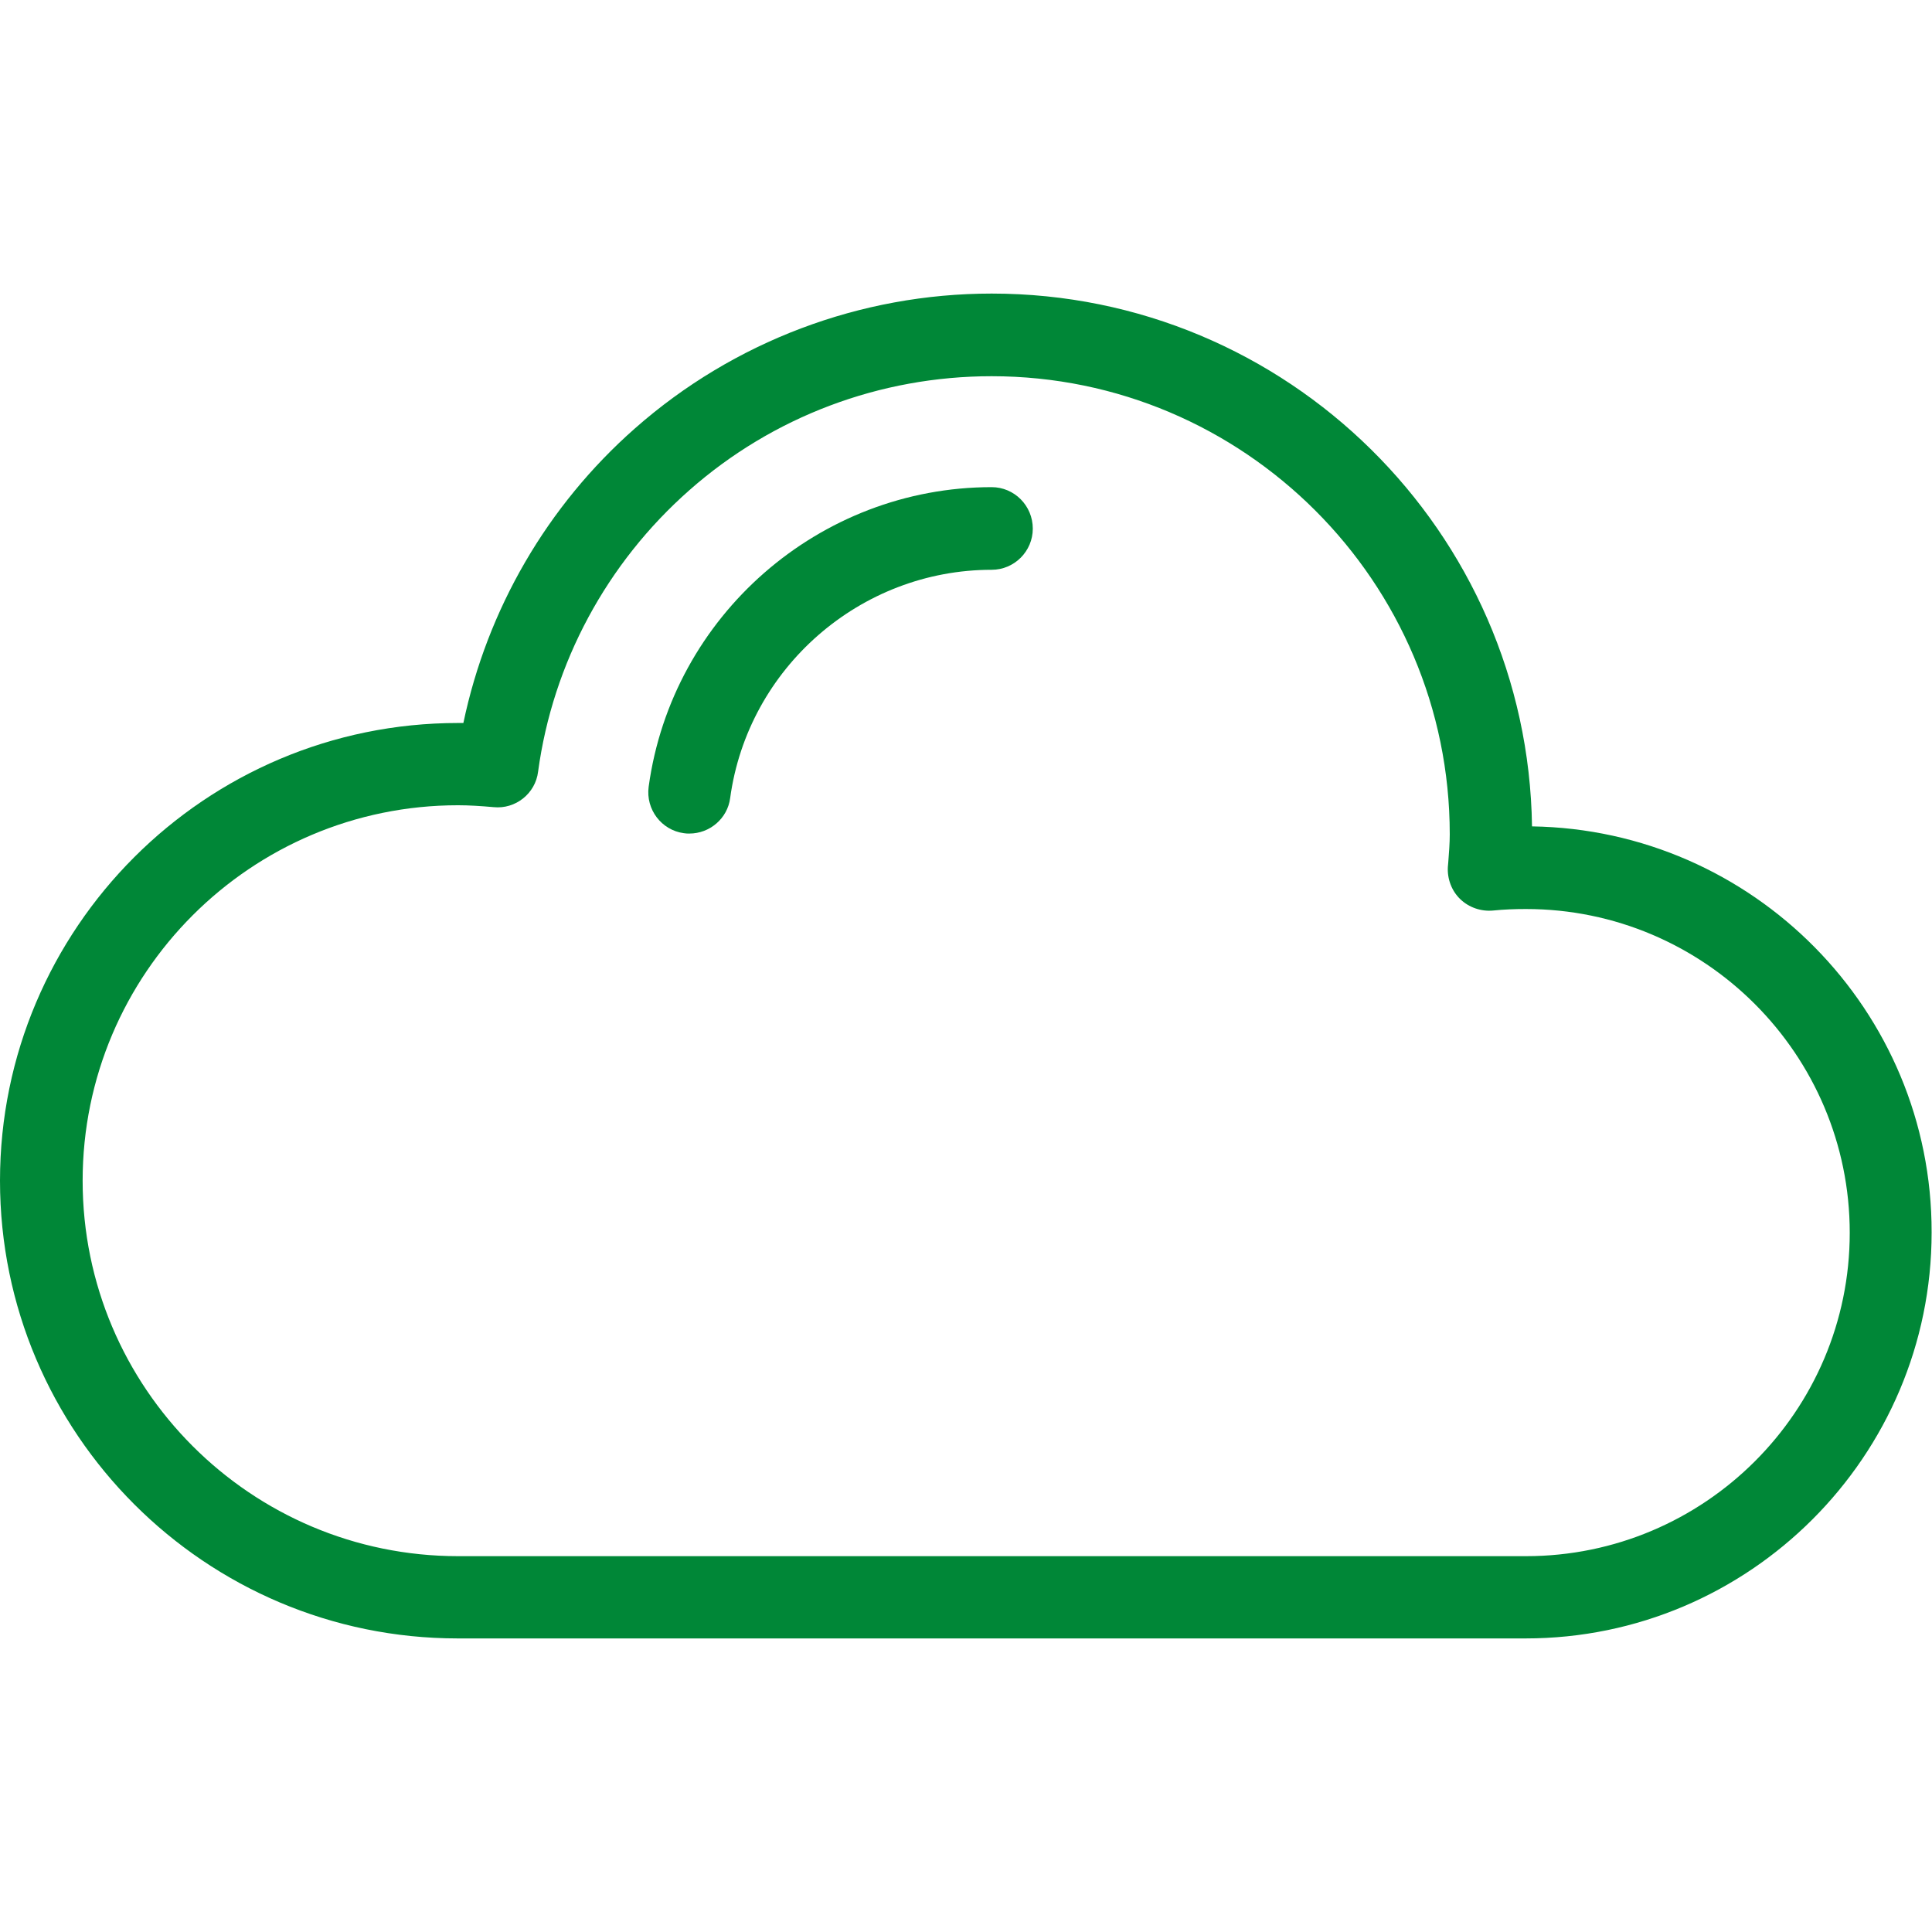<?xml version="1.0" encoding="utf-8"?>
<!-- Generator: Adobe Illustrator 24.0.1, SVG Export Plug-In . SVG Version: 6.00 Build 0)  -->
<svg version="1.1" id="Layer_1" xmlns="http://www.w3.org/2000/svg" xmlns:xlink="http://www.w3.org/1999/xlink" x="0px" y="0px"
	 viewBox="0 0 512 512" style="enable-background:new 0 0 512 512;" xml:space="preserve">
<style type="text/css">
	.st0{fill:#008737;}
</style>
<g>
	<g>
		<g>
			<path class="st0" d="M406,219c-1.1-78.1-64.9-141.2-143.2-141.2c-34.8,0-68.4,12.7-94.5,35.7c-23.3,20.5-39.2,48-45.5,78.1
				c-0.5,0-0.9,0-1.4,0C54.4,191.6,0,246,0,312.9s54.4,121.3,121.3,121.3h283c59.3,0,107.6-48.3,107.6-107.6
				C512,267.8,464.6,219.9,406,219z M404.4,412.4h-283c-54.9,0-99.5-44.6-99.5-99.5s44.6-99.5,99.5-99.5c2.9,0,6,0.2,9.4,0.5
				c5.8,0.6,11.1-3.6,11.8-9.4c3.9-28.8,18.2-55.3,40.1-74.6c22.1-19.5,50.5-30.2,80.1-30.2c66.9,0,121.4,54.5,121.4,121.4
				c0,2.4-0.2,4.9-0.4,7.5l-0.1,1.1c-0.2,3.2,1,6.4,3.3,8.6c2.3,2.2,5.5,3.3,8.7,3c2.9-0.3,5.8-0.4,8.7-0.4
				c47.3,0,85.8,38.5,85.8,85.8S451.7,412.4,404.4,412.4z"/>
		</g>
	</g>
	<g>
		<g>
			<path class="st0" d="M262.8,129.1c-45.7,0-84.7,34.1-90.9,79.4c-0.8,6,3.4,11.5,9.3,12.3c0.5,0.1,1,0.1,1.5,0.1
				c5.4,0,10.1-4,10.8-9.4c4.7-34.5,34.5-60.5,69.3-60.5c6,0,10.9-4.9,10.9-10.9C273.7,134,268.8,129.1,262.8,129.1z"/>
		</g>
	</g>
</g>
</svg>
